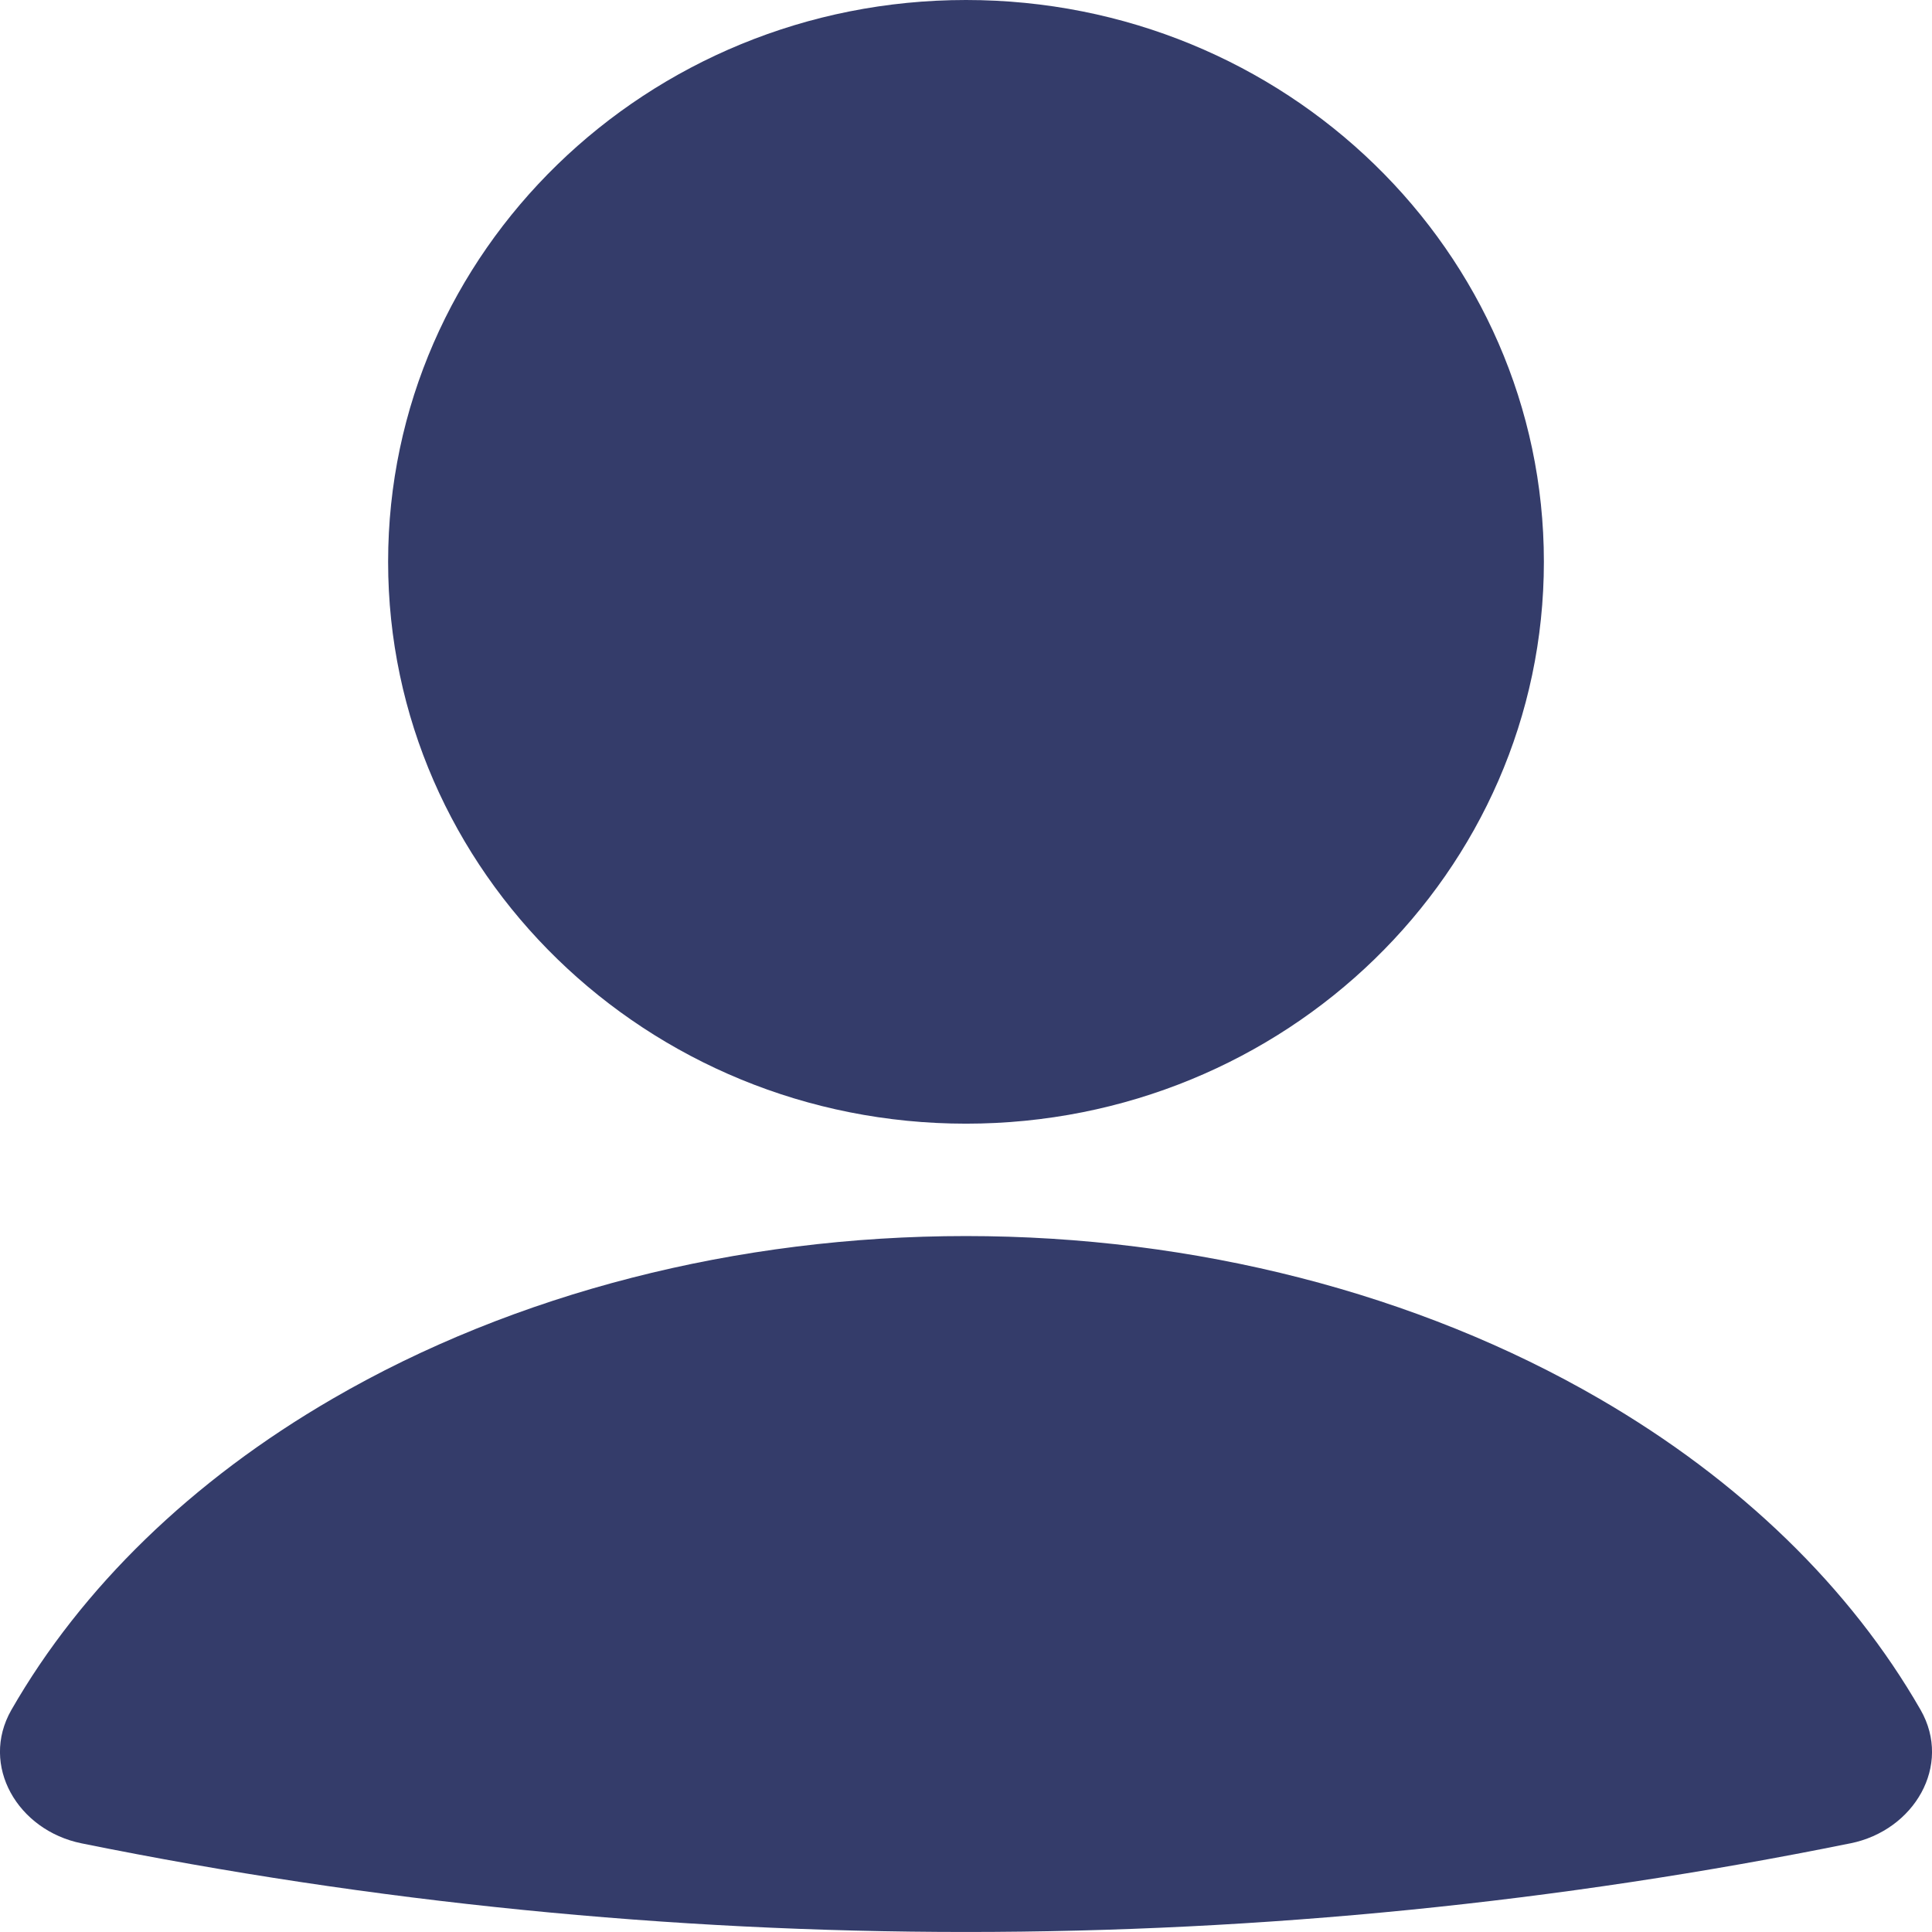<svg width="18" height="18" viewBox="0 0 18 18" fill="none" xmlns="http://www.w3.org/2000/svg">
<path d="M17.24 17.174C17.834 17.054 18.19 16.449 17.894 15.931C17.241 14.793 16.214 13.793 14.9 13.031C13.207 12.049 11.132 11.516 9 11.516C6.868 11.516 4.793 12.048 3.1 13.031C1.786 13.793 0.759 14.793 0.106 15.931C-0.19 16.449 0.166 17.054 0.76 17.174C6.195 18.275 11.804 18.275 17.239 17.174" fill="#343C6A"/>
<path d="M9 10.469C11.974 10.469 14.384 8.125 14.384 5.234C14.384 2.344 11.974 0 9 0C6.027 0 3.616 2.344 3.616 5.234C3.616 8.125 6.027 10.469 9 10.469Z" fill="#343C6A"/>
</svg>
